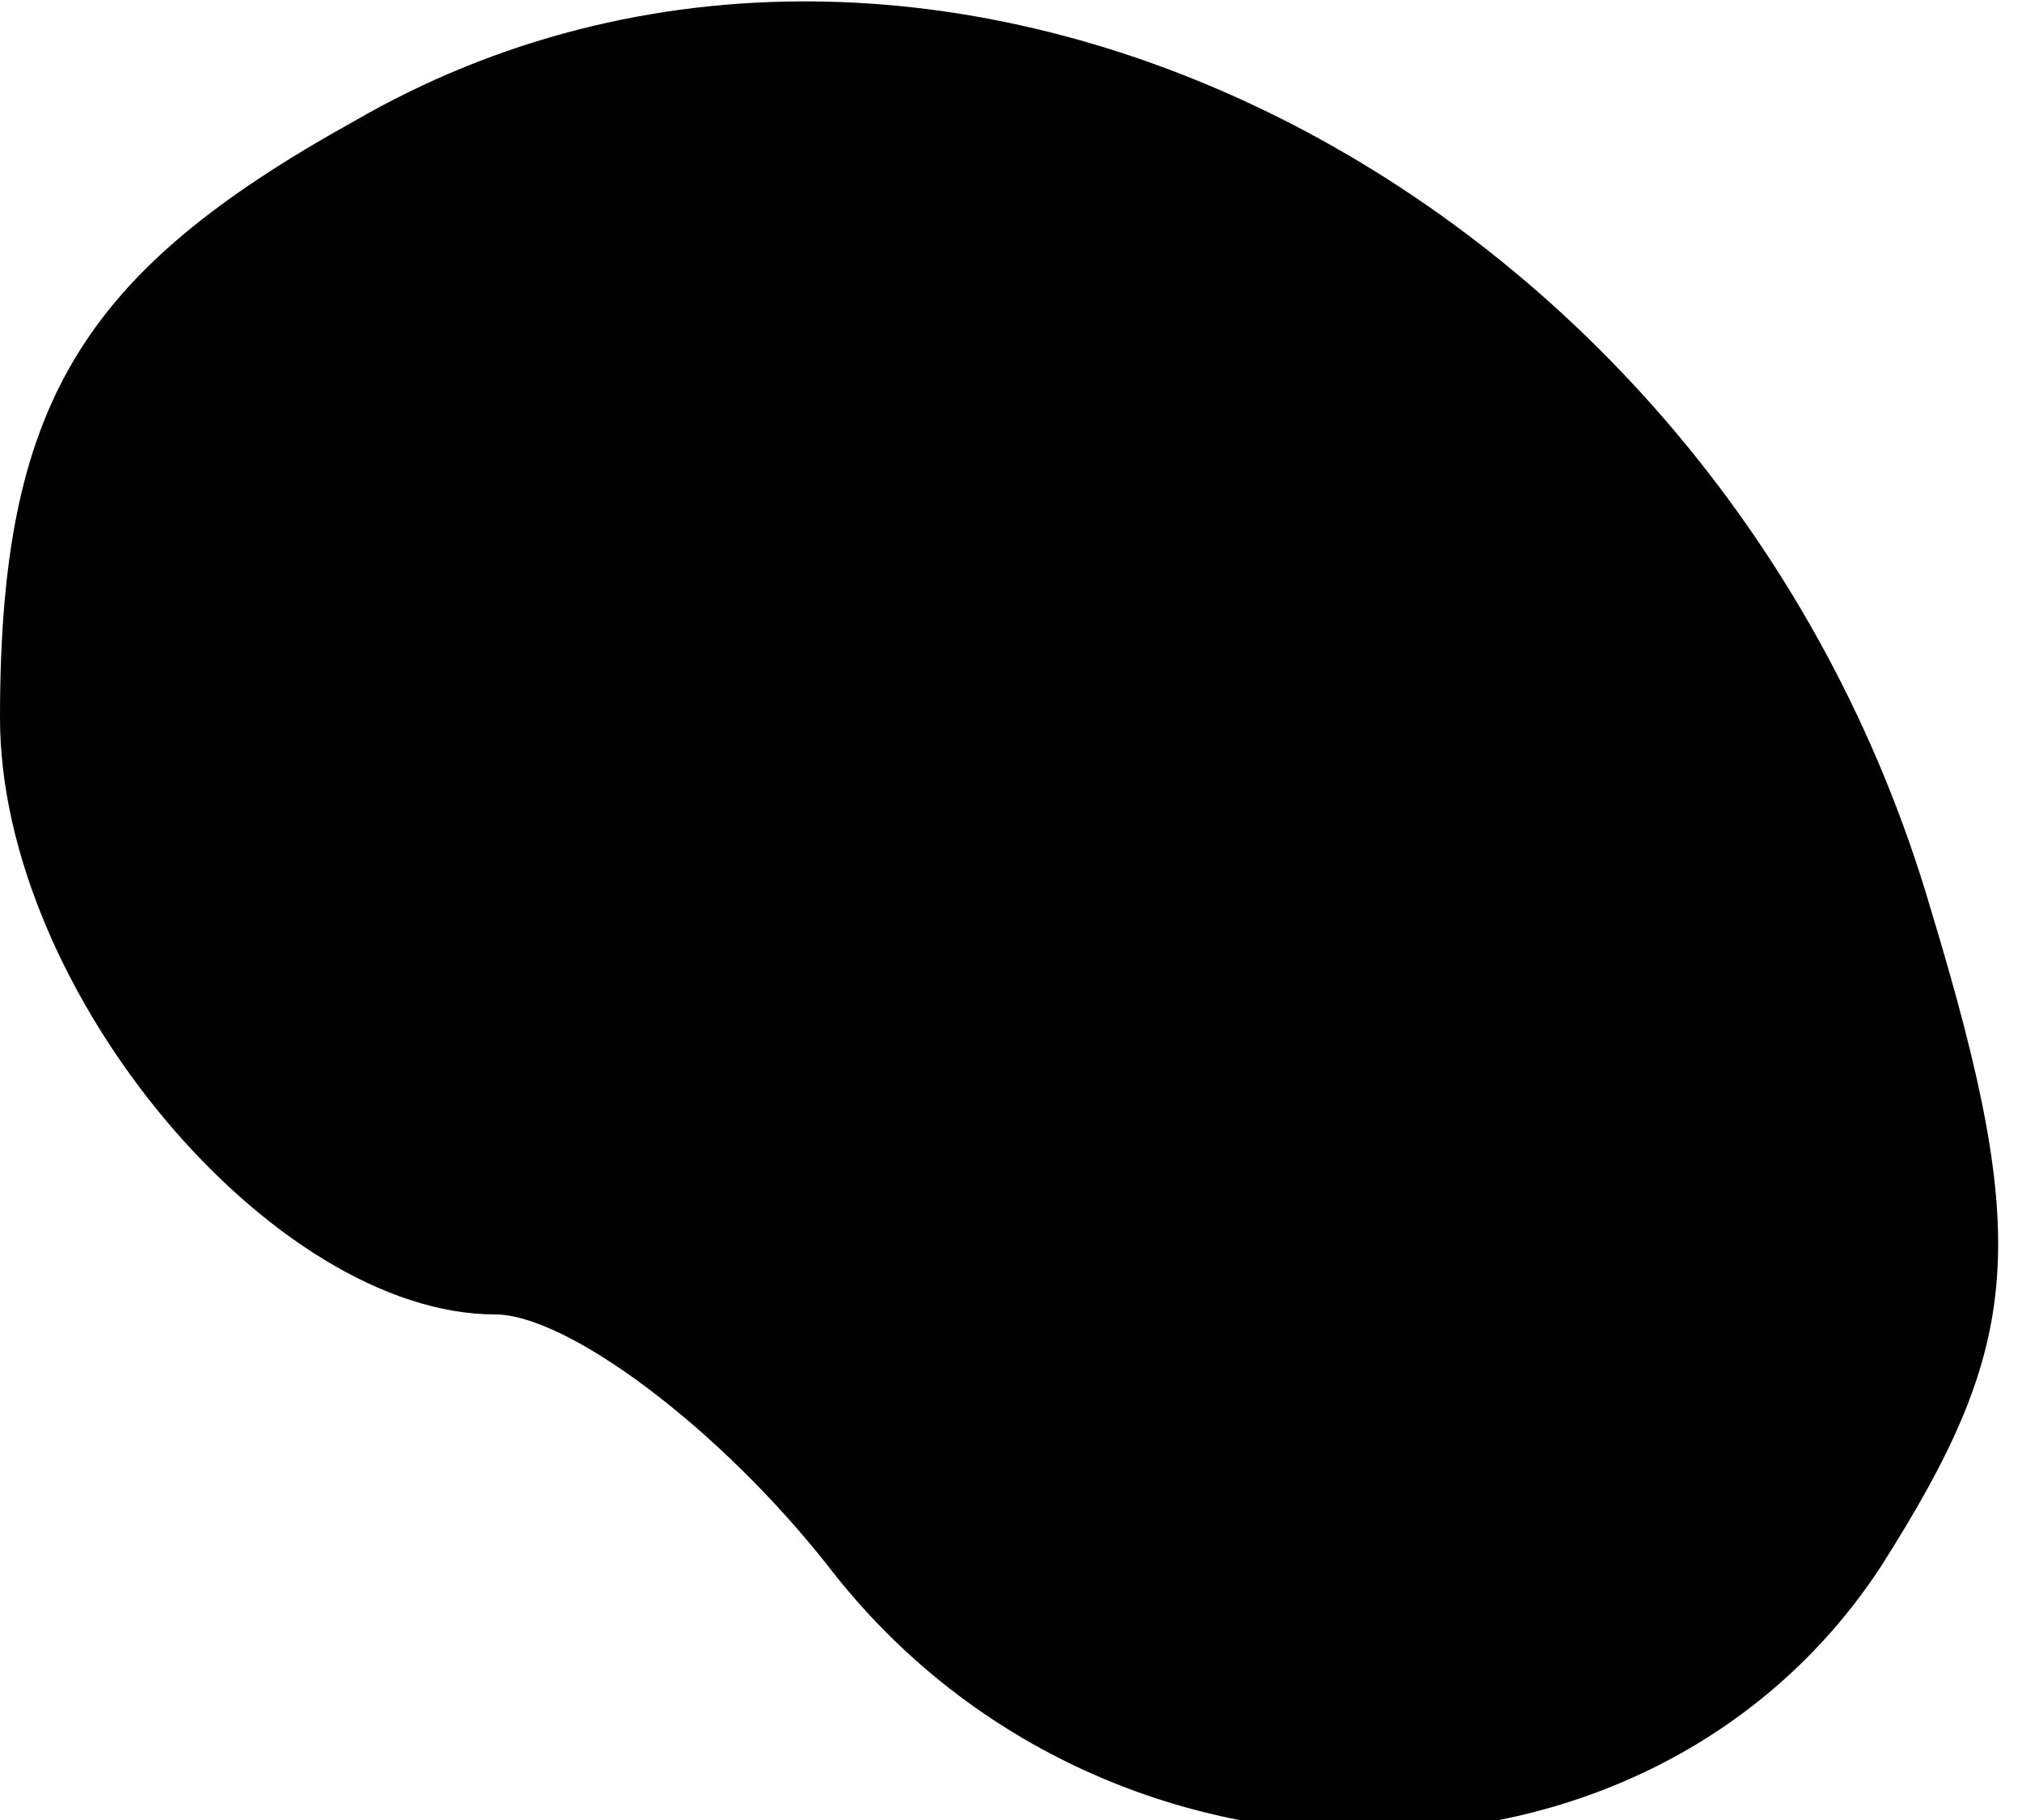 <?xml version="1.0" standalone="no"?>
<!DOCTYPE svg PUBLIC "-//W3C//DTD SVG 20010904//EN"
 "http://www.w3.org/TR/2001/REC-SVG-20010904/DTD/svg10.dtd">
<svg version="1.0" xmlns="http://www.w3.org/2000/svg"
 width="20pt" height="18pt" viewBox="0 0 20 18"
 preserveAspectRatio="xMidYMid meet">
<g transform="translate(0,18) scale(0.1,-0.1)"
fill="#000000" stroke="none">
<path fill="#000000" stroke="none" d="M35 168 c-27 -15 -35 -28 -35 -59 0
-27 27 -59 49 -59 7 0 22 -11 33 -25 27 -35 81 -35 104 0 14 22 15 32 5 65
-21 72 -99 111 -156 78z"/>
</g>
</svg>
